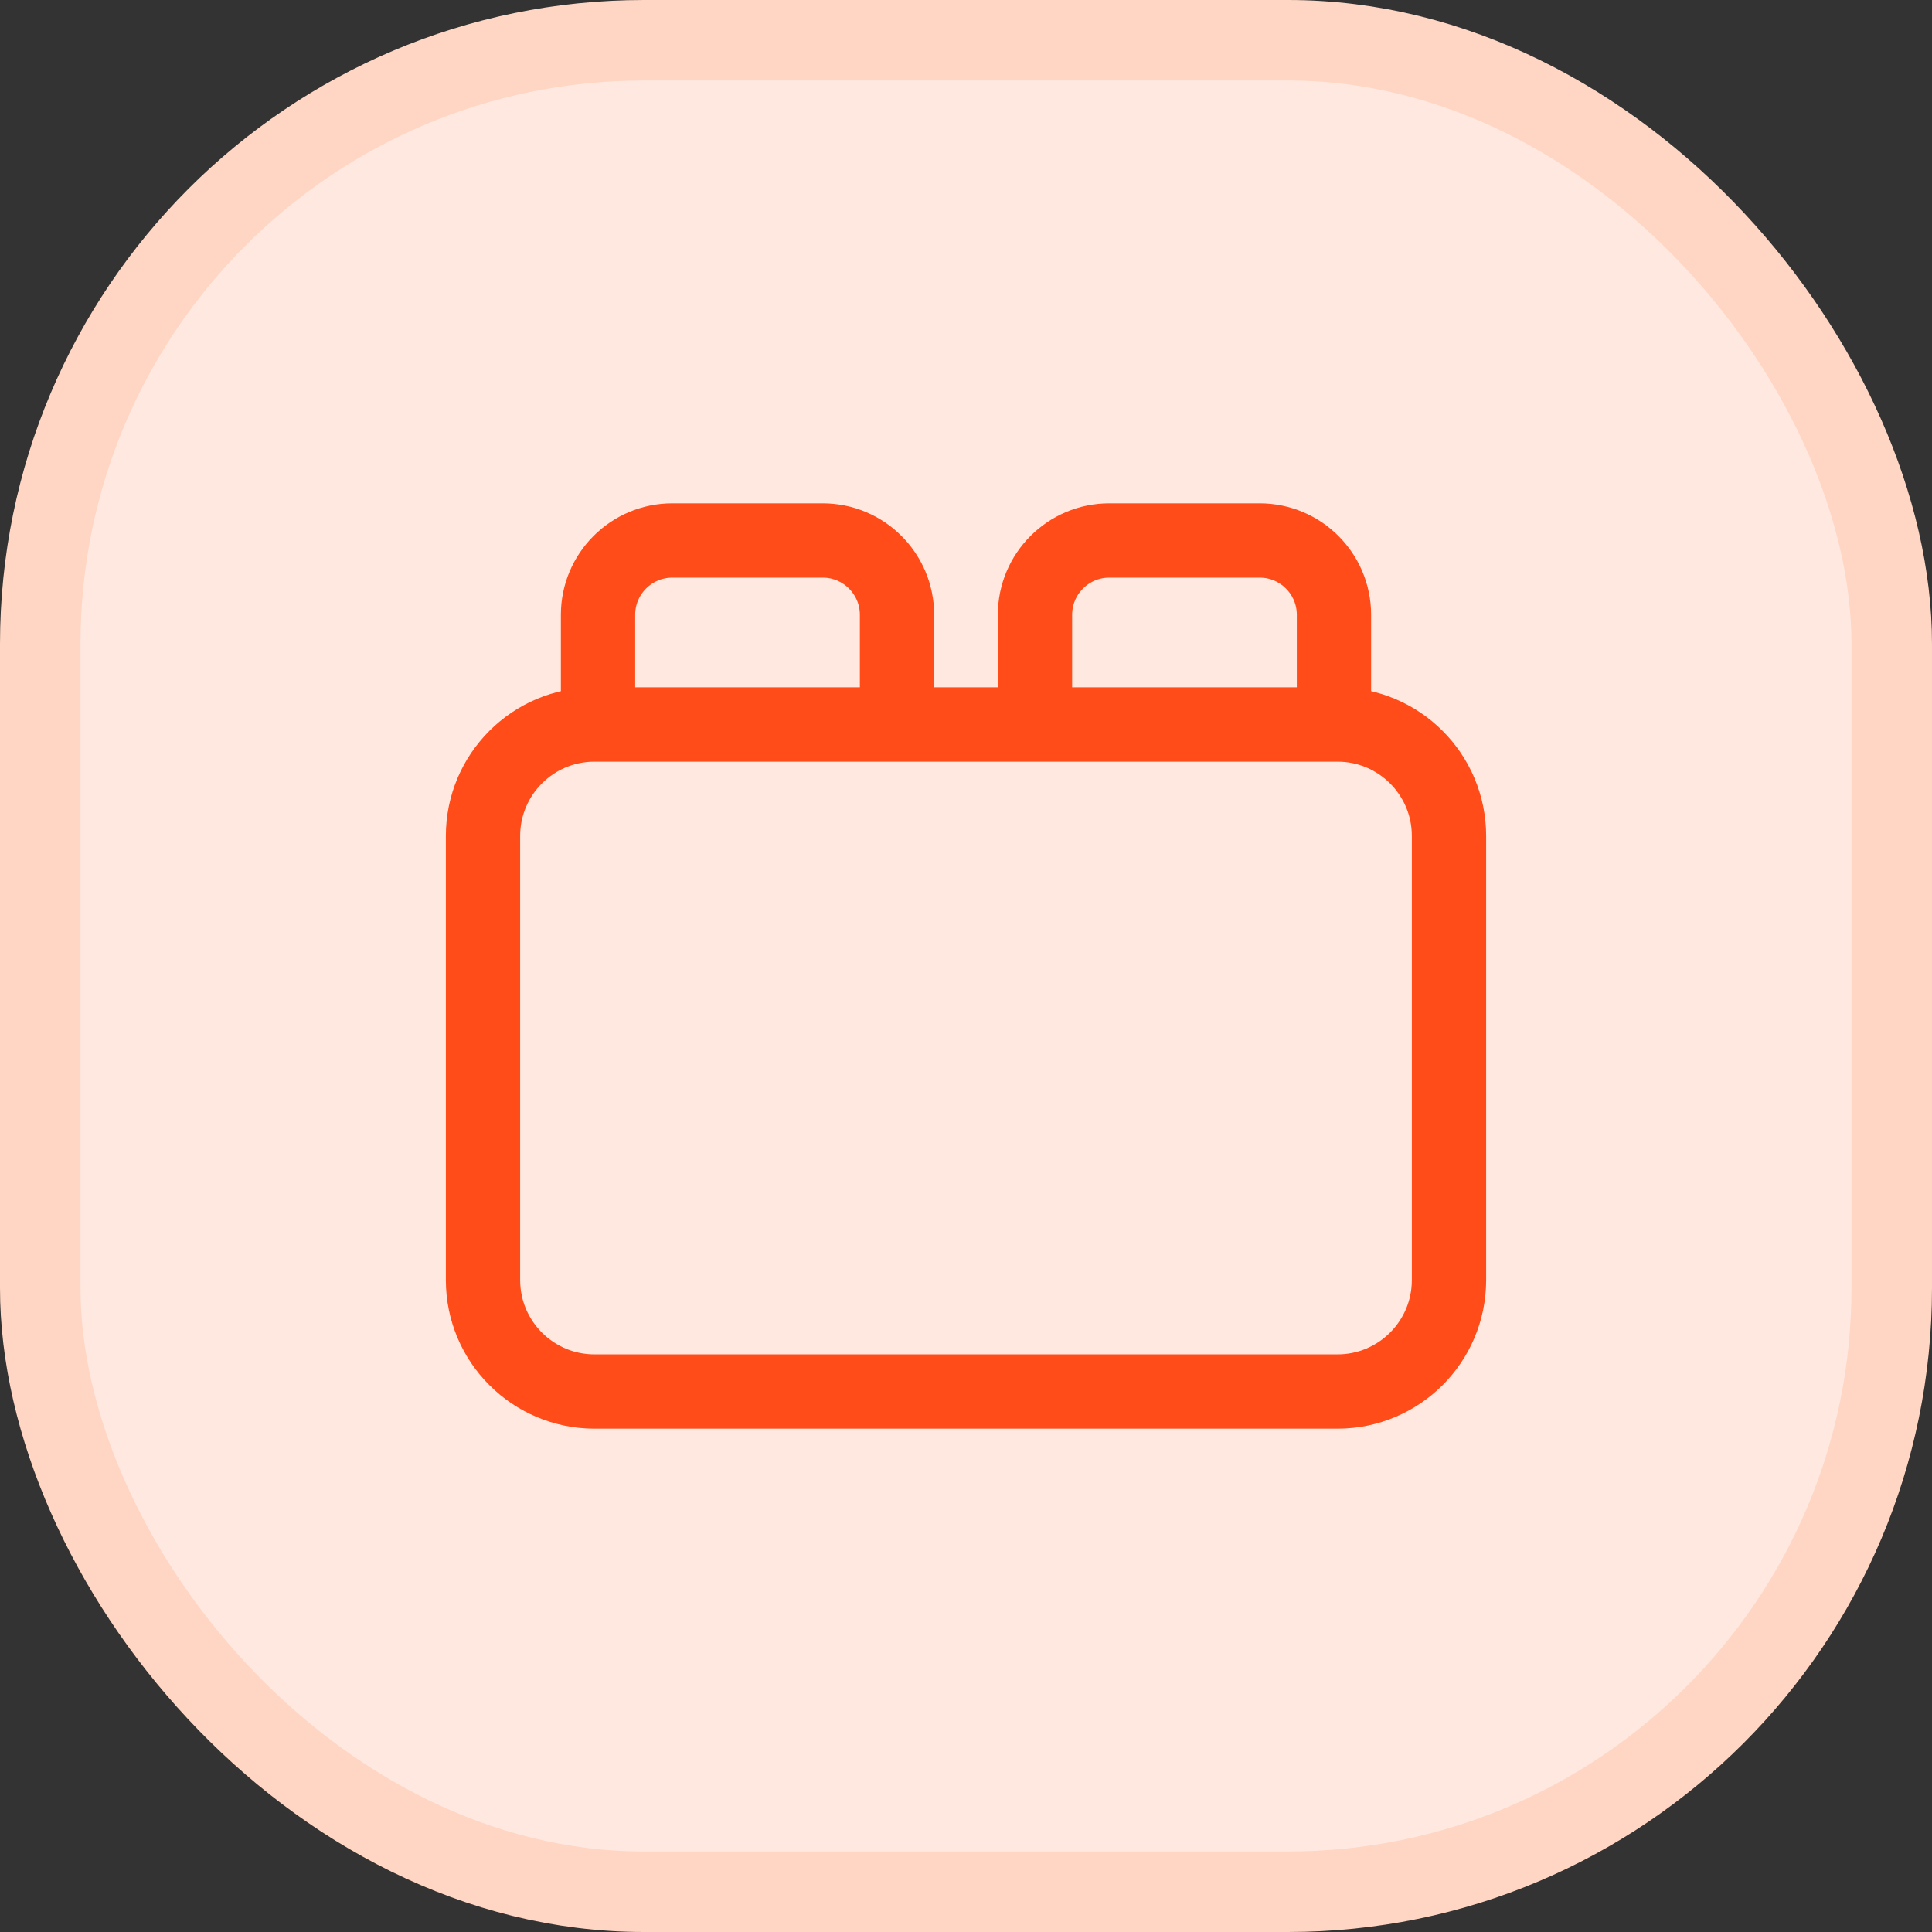 <svg width="24" height="24" viewBox="0 0 24 24" fill="none" xmlns="http://www.w3.org/2000/svg">
<rect x="0" y="0" width="24" height="24" fill="#333333" stroke="none"/>
<rect x="0.5" y="0.5" width="23" height="23" rx="7.5" fill="#FFE8E0"/>
<rect x="0.5" y="0.5" width="23" height="23" rx="7.5" stroke="#FFD6C3"/>
<path d="M11.143 9V7.637C11.143 7.128 10.73 6.714 10.22 6.714H8.352C7.842 6.714 7.429 7.128 7.429 7.637V9M16.571 9V7.637C16.571 7.128 16.158 6.714 15.648 6.714H13.78C13.27 6.714 12.857 7.128 12.857 7.637V9M7.385 17.286H16.615C17.38 17.286 18 16.666 18 15.901V10.385C18 9.62 17.38 9 16.615 9H7.385C6.62 9 6 9.62 6 10.385V15.901C6 16.666 6.62 17.286 7.385 17.286Z" stroke="#FF4C19" stroke-width="0.923"/>
</svg>
